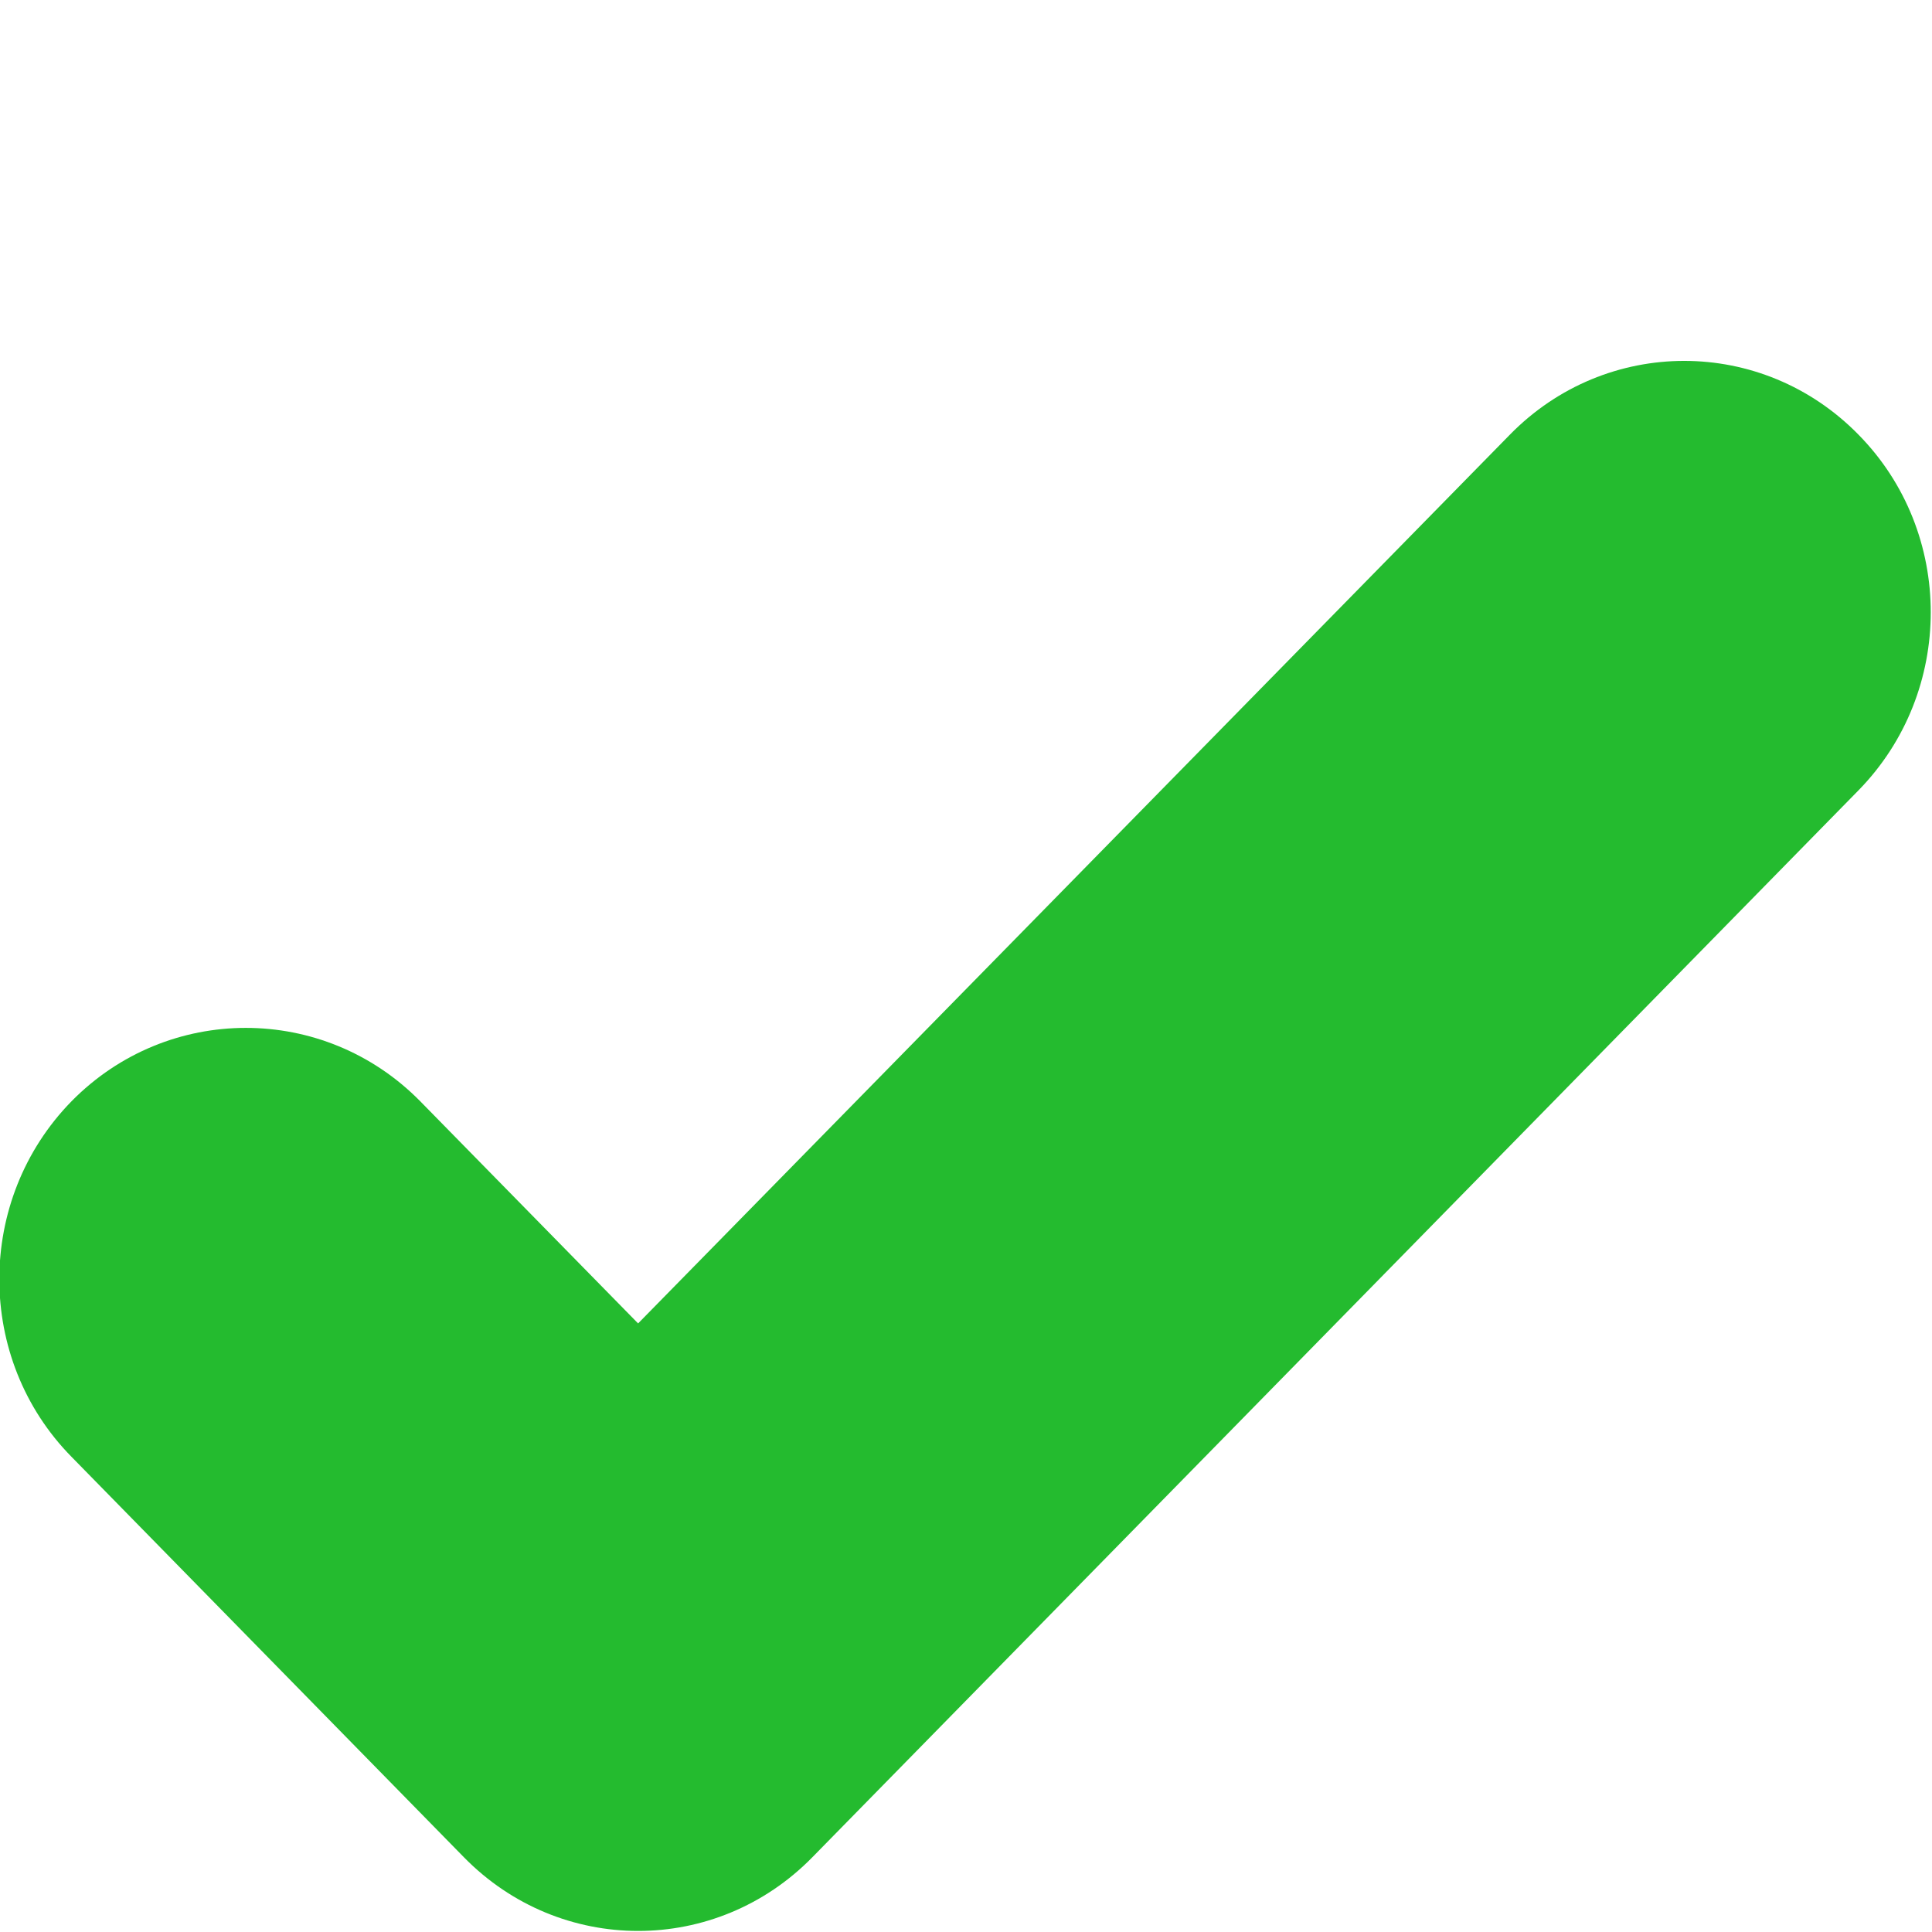 <?xml version="1.0" encoding="UTF-8" standalone="no"?>
<!-- Uploaded to: SVG Repo, www.svgrepo.com, Generator: SVG Repo Mixer Tools -->
<svg
  width="17px"
  height="17px"
  viewBox="0 -6 32 32"
  version="1.1"
  xmlns="http://www.w3.org/2000/svg"
  xmlns:xlink="http://www.w3.org/1999/xlink"
  xmlns:sketch="http://www.bohemiancoding.com/sketch/ns"
>
    <title>checkmark</title>
    <desc>Created with Sketch Beta.</desc>
    <defs>
</defs>
    <g id="Page-1" stroke="none" stroke-width="1" fill-rule="evenodd" sketch:type="MSPage">
    <g id="Icon-Set-Filled" sketch:type="MSLayerGroup" transform="translate(-518, -1039)"
      fill="#24bb2f"
    >
    <path d="M548.783,1040.2 C547.188,1038.57 544.603,1038.57 543.008,1040.2 L528.569,1054.92 L524.96,1051.24 C523.365,1049.62 520.779,1049.62 519.185,1051.24 C517.59,1052.87 517.59,1055.51 519.185,1057.13 L525.682,1063.76 C527.277,1065.39 529.862,1065.39 531.457,1063.76 L548.783,1046.09 C550.378,1044.46 550.378,1041.82 548.783,1040.2" id="checkmark" sketch:type="MSShapeGroup">
</path>
   </g>
    </g>
</svg>